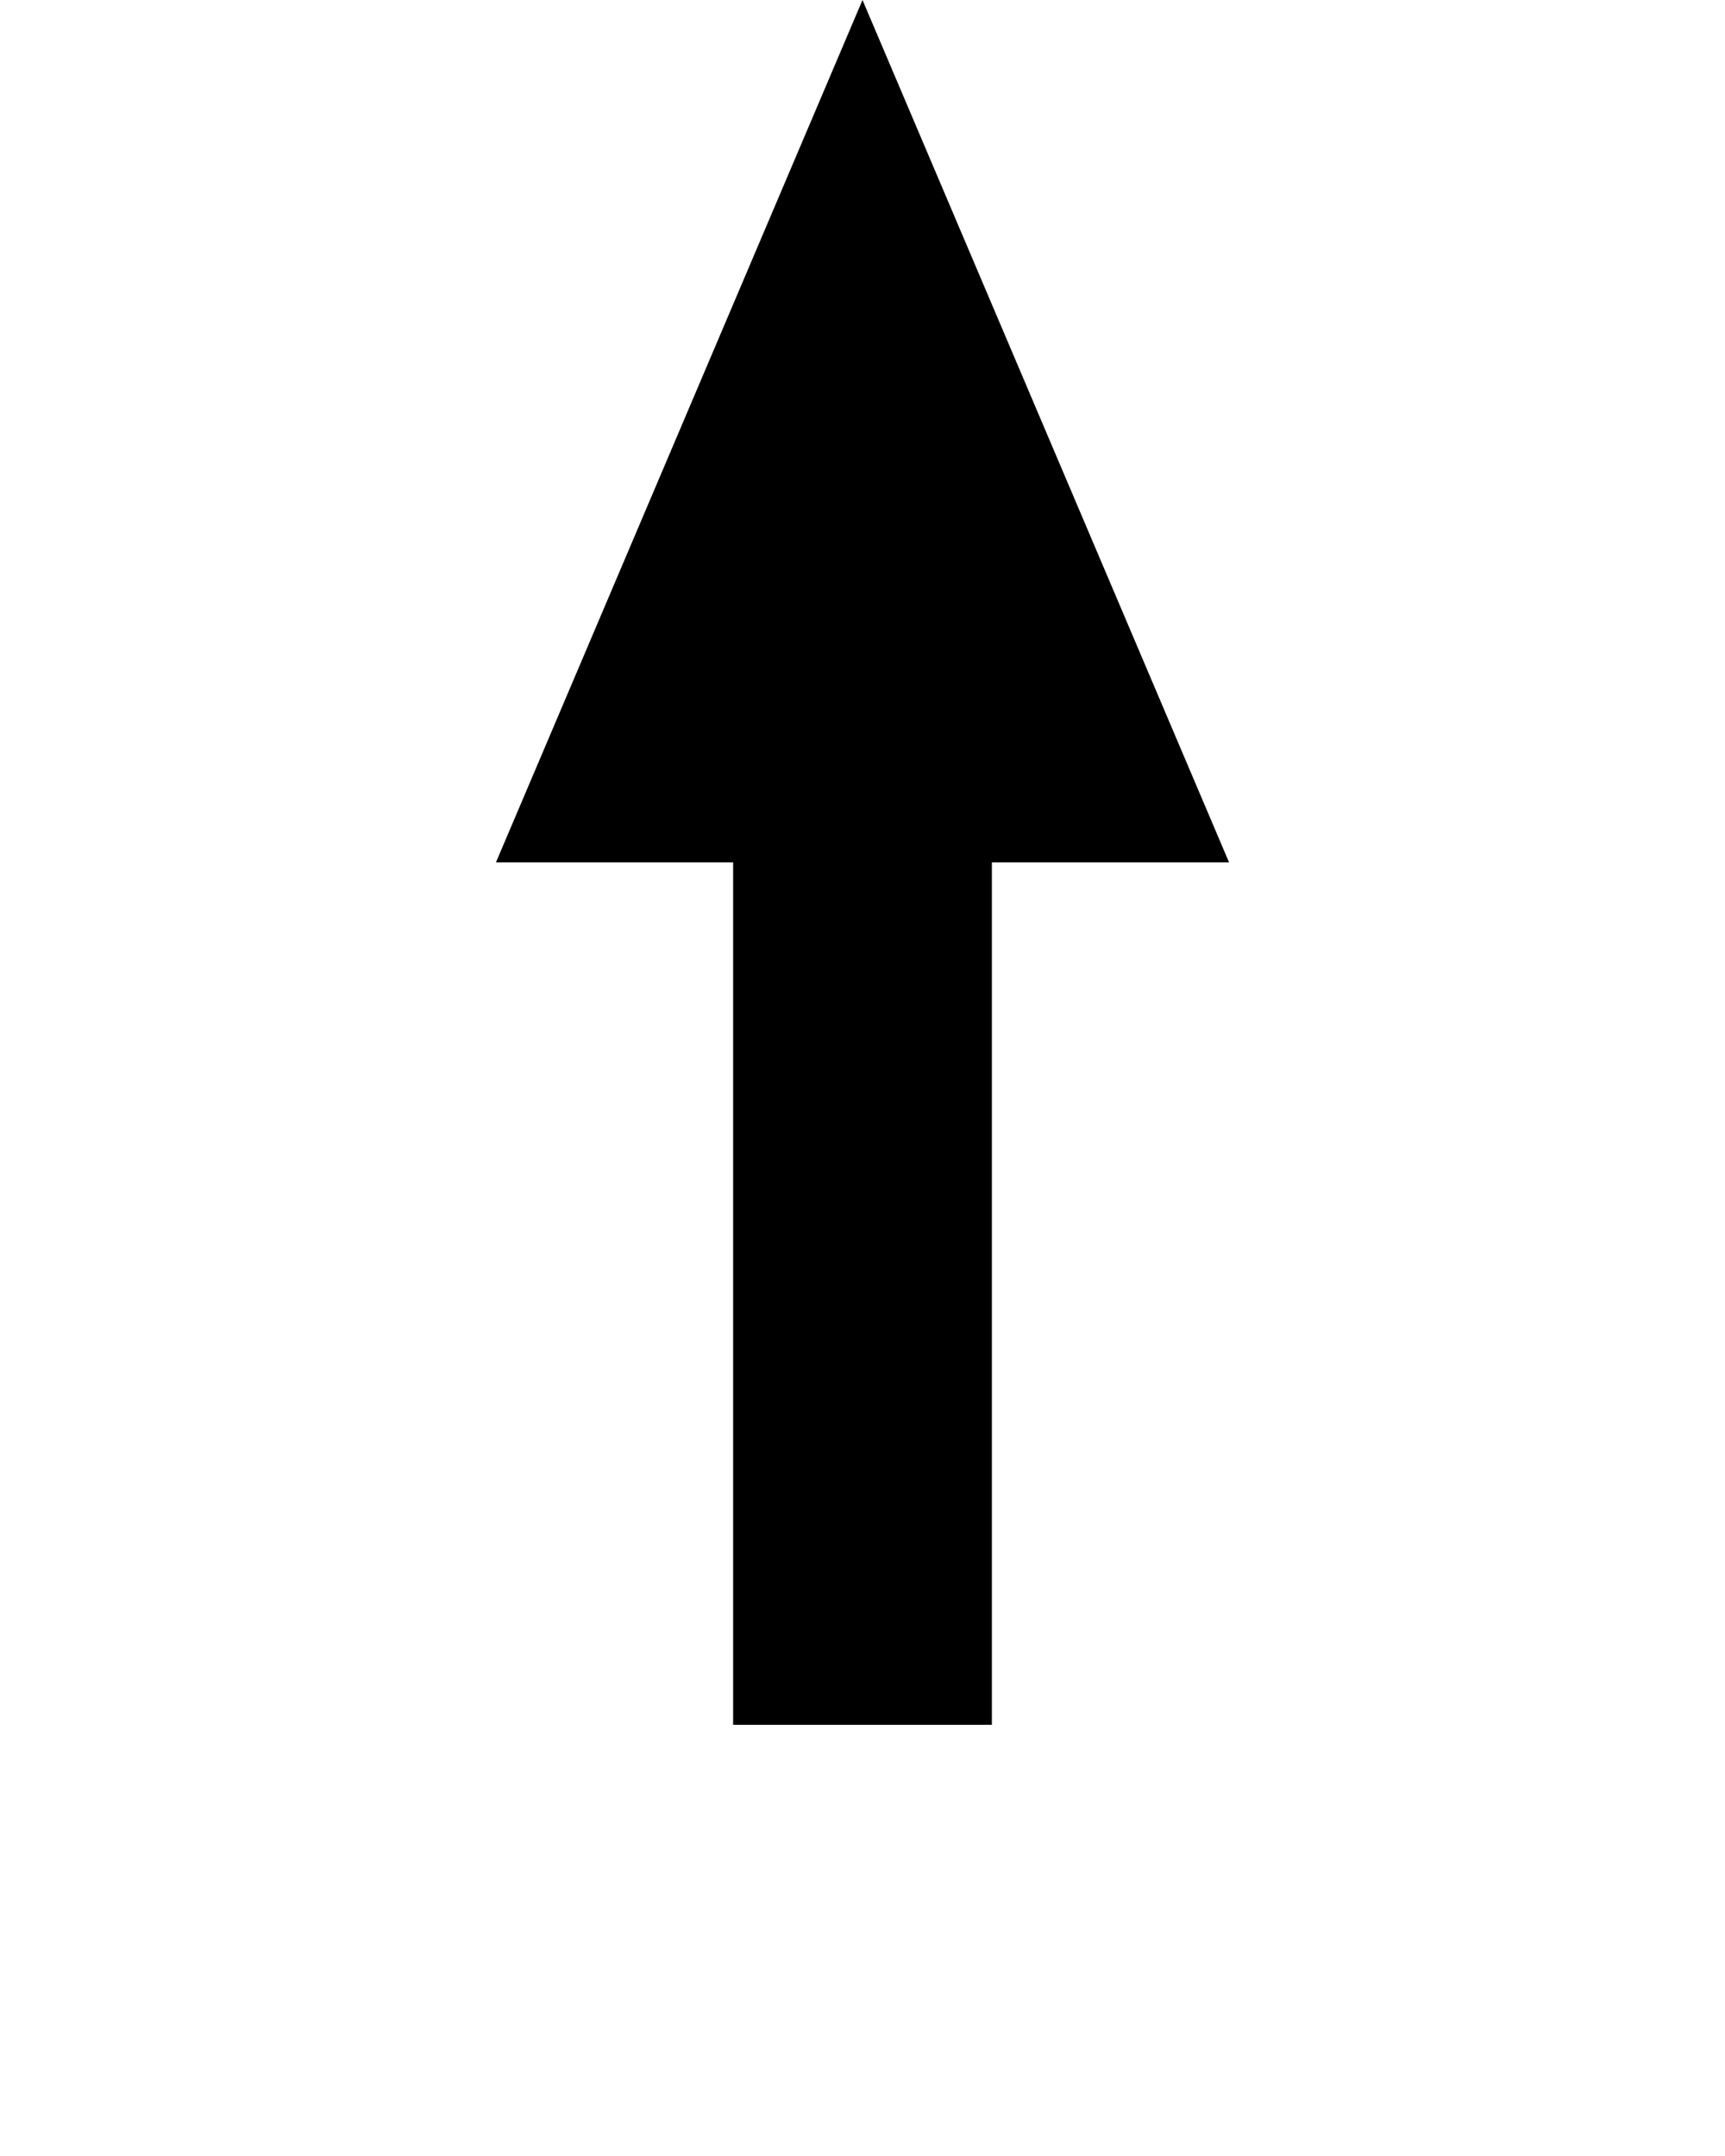 <svg
  version="1.1"
  xmlns="http://www.w3.org/2000/svg"
  xmlns:xlink="http://www.w3.org/1999/xlink"
  viewBox="-2 -2 4 5"
>
  <path
    d="M 0 -2 L 0.85 0 L 0.3 0 L 0.3 2 L -0.3 2 L -0.3 0 L -0.85 0 Z"
  />
</svg>